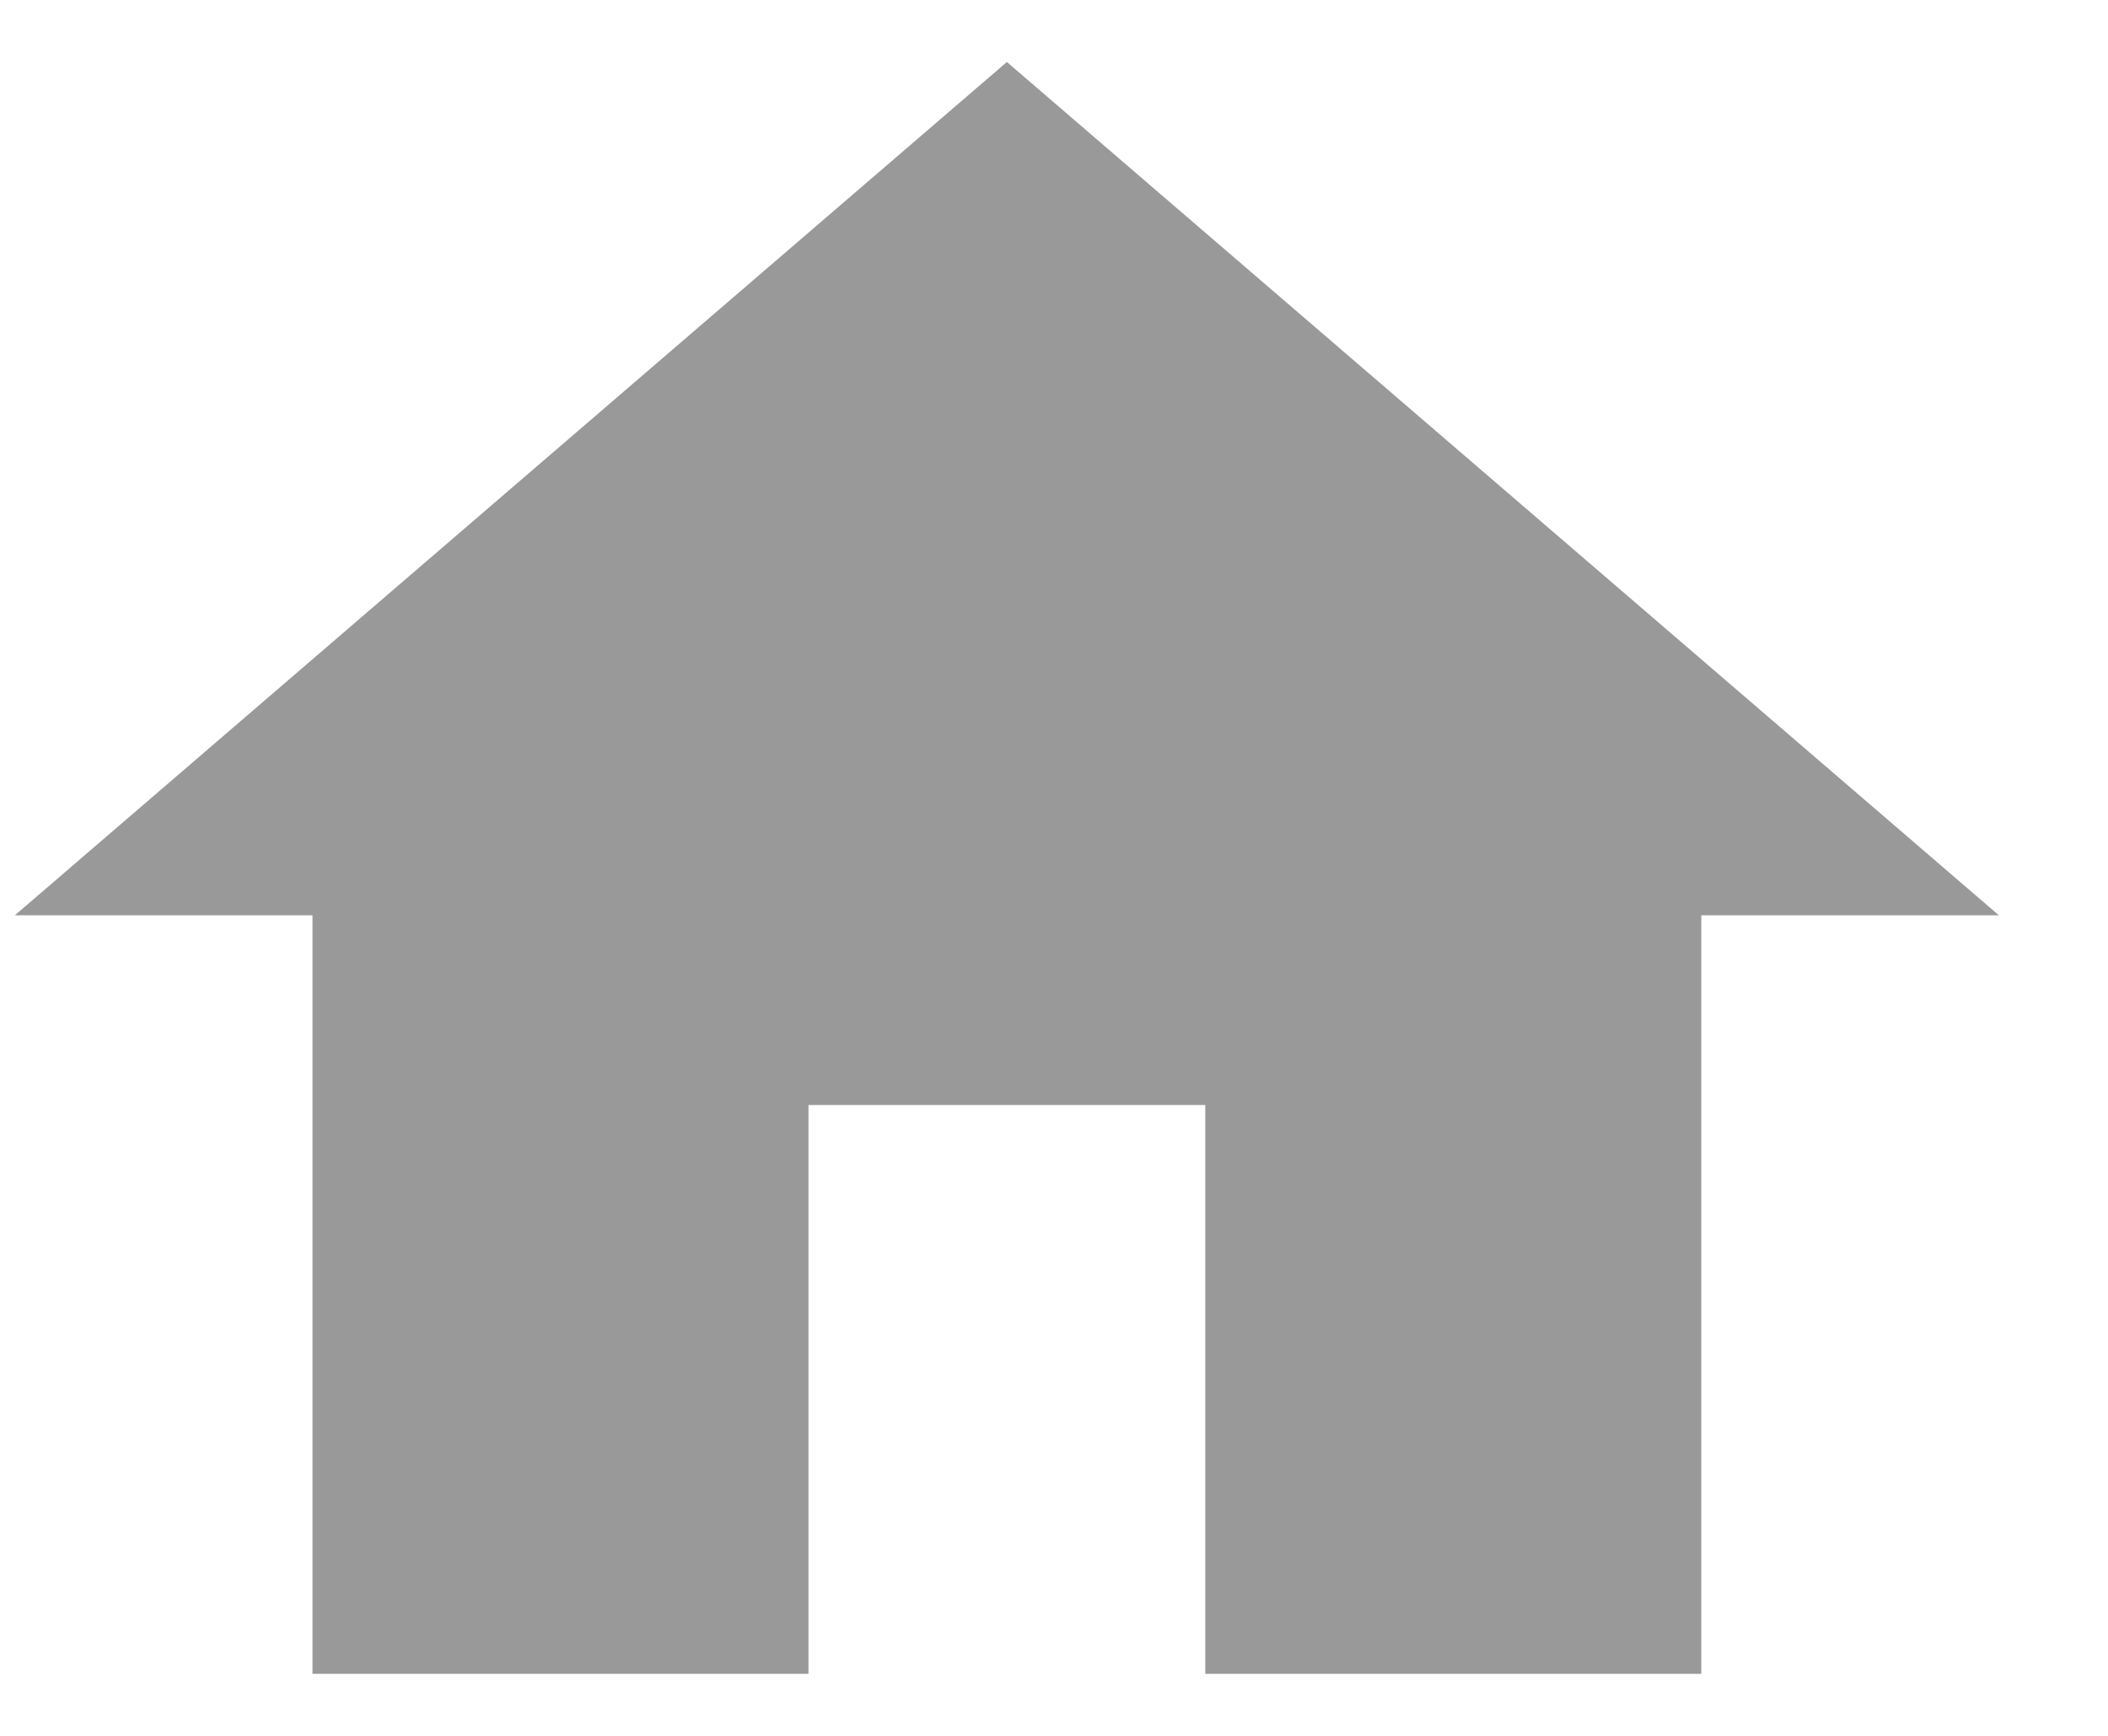 <svg width="17" height="14" viewBox="0 0 17 14" fill="none" xmlns="http://www.w3.org/2000/svg">
<path d="M6.52 13.5V8.912H9.72V13.5H13.72C13.72 11.111 13.72 9.771 13.72 7.382H16.12L8.12 0.5L0.12 7.382H2.52V13.5H6.52Z" fill="#999999"/>
</svg>
